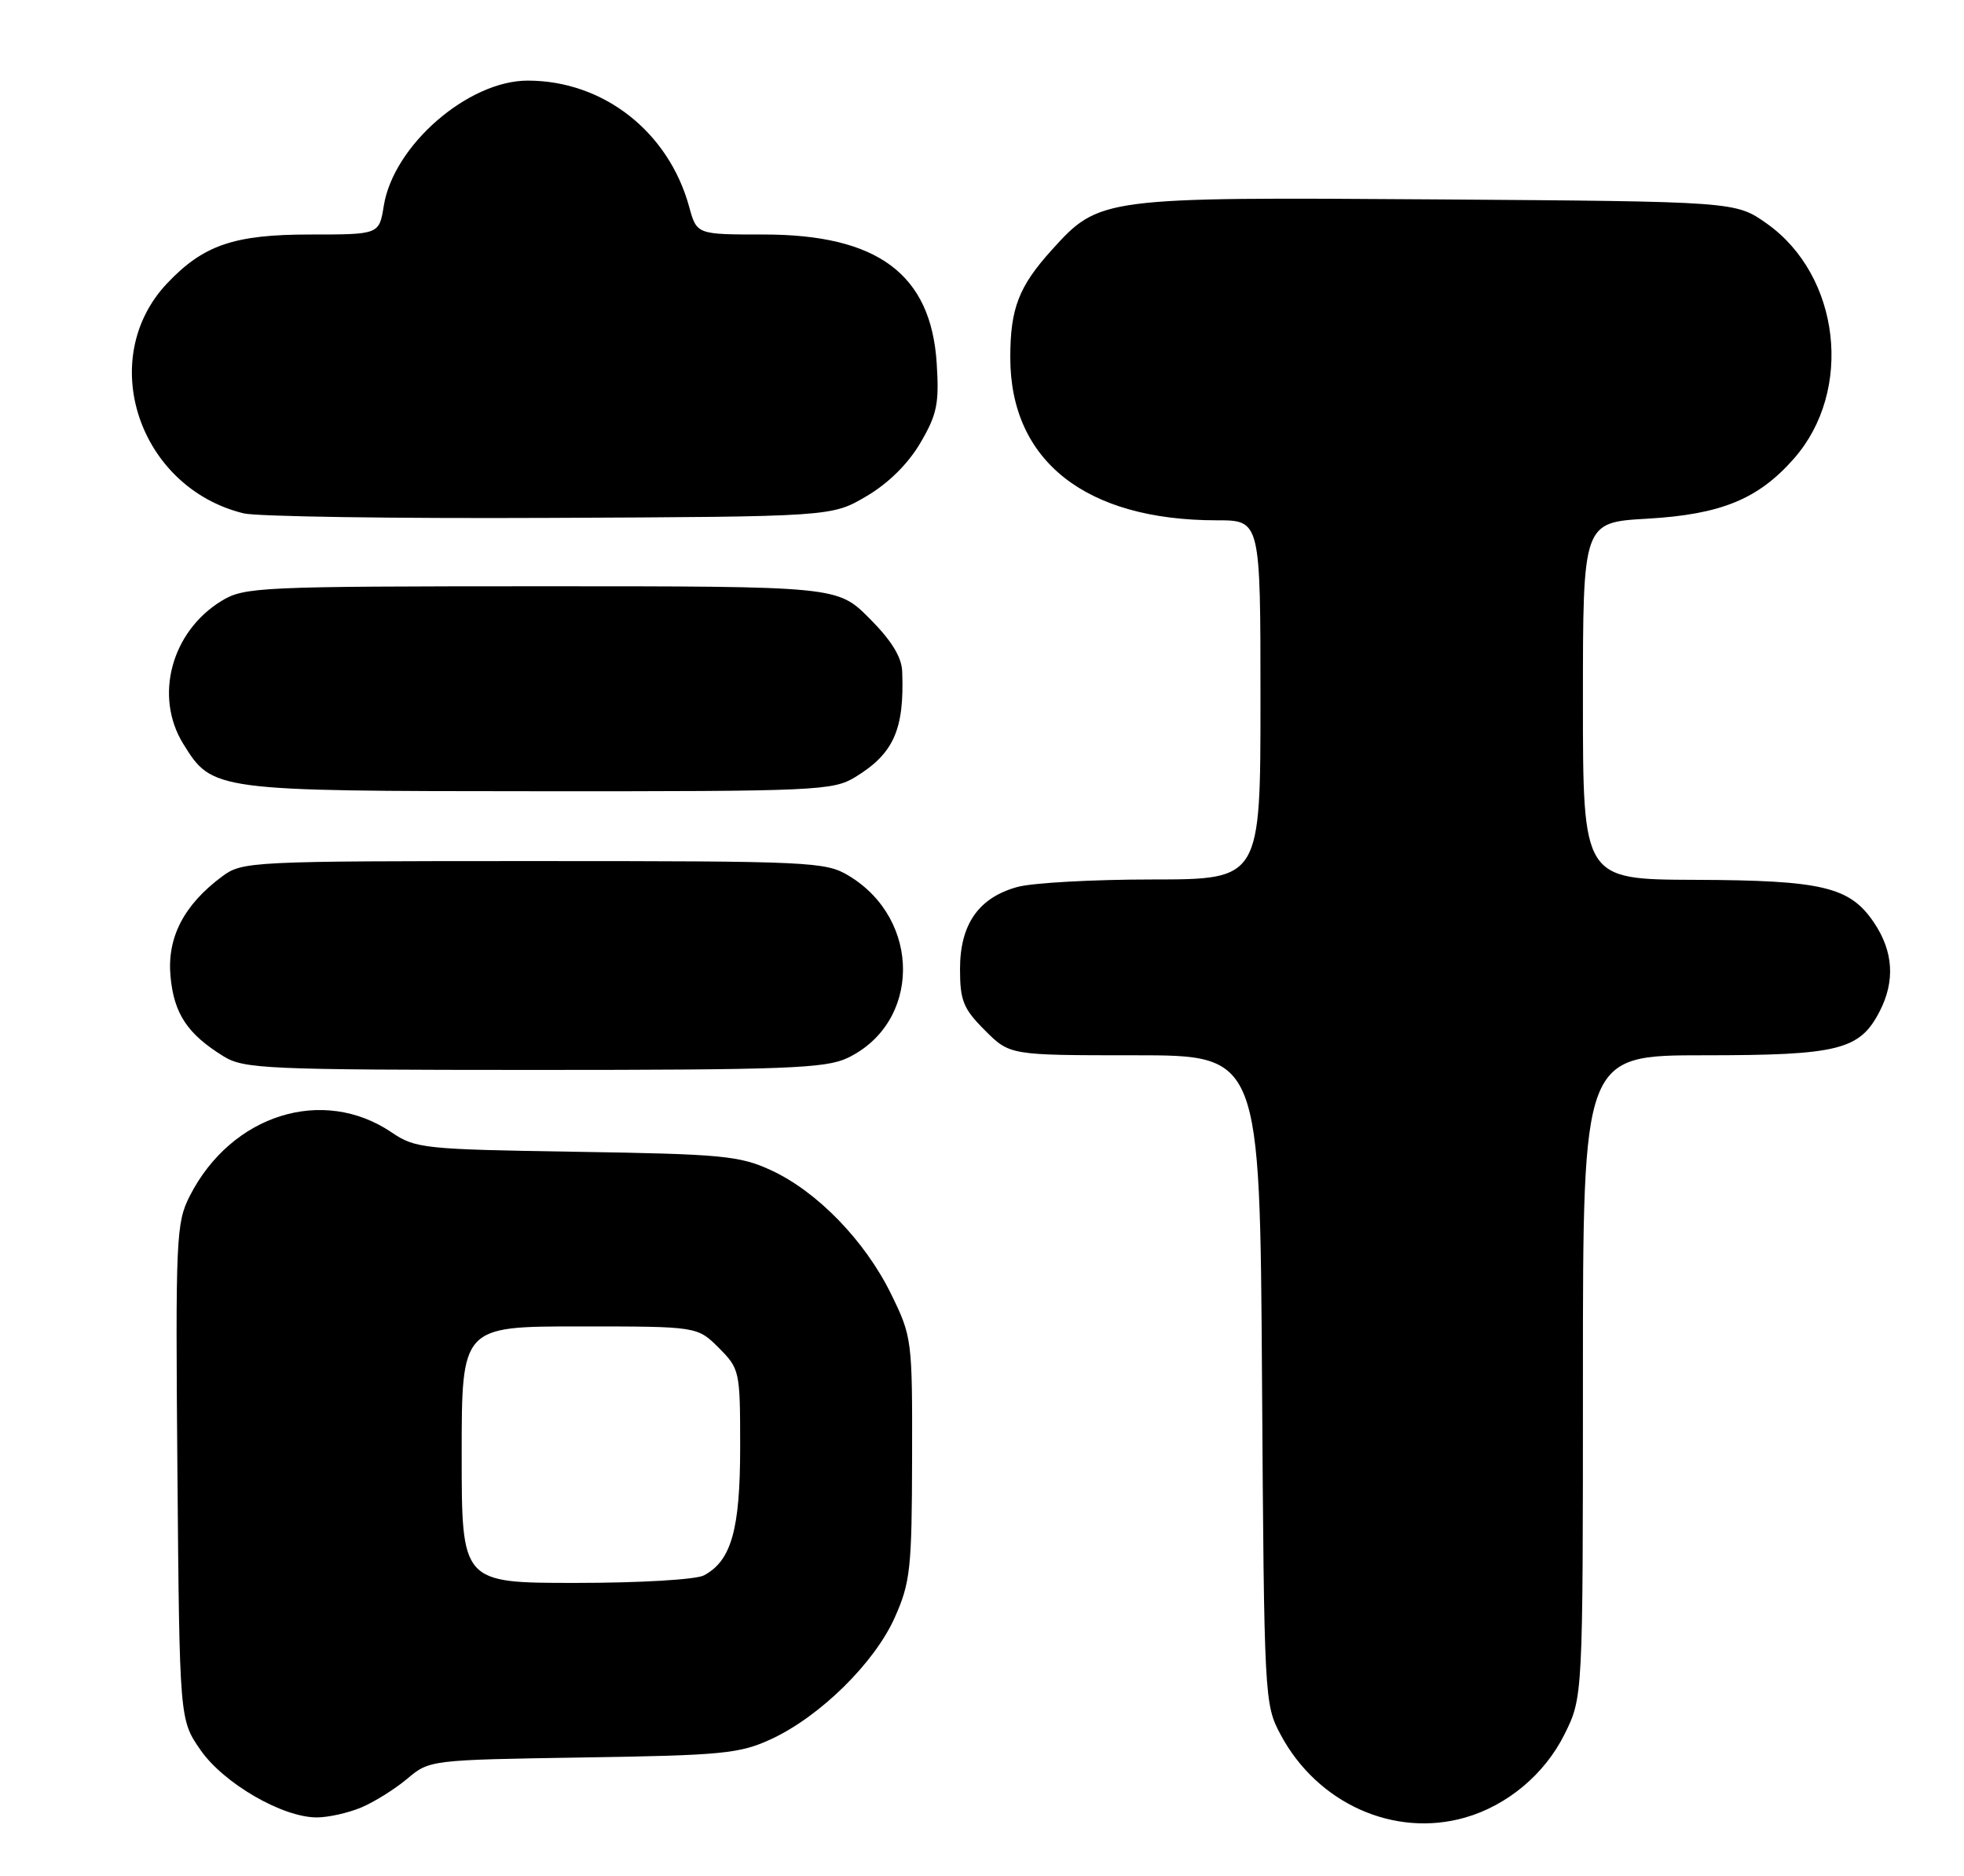 <?xml version="1.0" encoding="UTF-8" standalone="no"?>
<!DOCTYPE svg PUBLIC "-//W3C//DTD SVG 1.1//EN" "http://www.w3.org/Graphics/SVG/1.1/DTD/svg11.dtd" >
<svg xmlns="http://www.w3.org/2000/svg" xmlns:xlink="http://www.w3.org/1999/xlink" version="1.1" viewBox="0 0 268 256">
 <g >
 <path fill="currentColor"
d=" M 199.92 248.02 C 205.68 246.37 210.76 242.12 213.47 236.69 C 216.00 231.61 216.00 231.61 216.00 187.80 C 216.00 144.00 216.00 144.00 232.55 144.00 C 250.87 144.00 253.77 143.28 256.48 138.03 C 258.62 133.89 258.37 129.84 255.72 125.90 C 252.43 121.01 248.72 120.12 231.25 120.06 C 216.00 120.00 216.00 120.00 216.00 95.64 C 216.00 71.28 216.00 71.28 224.77 70.78 C 234.84 70.20 239.93 68.12 244.80 62.57 C 252.95 53.30 251.12 37.60 241.08 30.50 C 236.83 27.50 236.83 27.50 196.17 27.21 C 150.30 26.89 150.01 26.93 143.52 34.11 C 139.01 39.10 137.86 42.09 137.86 48.79 C 137.86 62.90 148.14 71.00 166.05 71.00 C 172.00 71.00 172.00 71.00 172.00 95.50 C 172.00 120.00 172.00 120.00 157.25 120.01 C 149.14 120.01 140.83 120.47 138.80 121.04 C 133.53 122.50 131.00 126.14 131.00 132.23 C 131.00 136.55 131.45 137.65 134.40 140.60 C 137.80 144.00 137.80 144.00 154.86 144.00 C 171.92 144.00 171.92 144.00 172.21 188.25 C 172.50 231.94 172.53 232.55 174.75 236.71 C 179.76 246.09 190.23 250.80 199.92 248.02 Z  M 49.28 246.65 C 51.05 245.91 53.88 244.14 55.56 242.73 C 58.60 240.16 58.72 240.15 79.56 239.82 C 98.57 239.53 100.94 239.30 105.22 237.32 C 111.89 234.24 119.35 226.90 122.10 220.71 C 124.22 215.96 124.43 214.04 124.46 199.00 C 124.50 182.76 124.45 182.41 121.58 176.55 C 118.02 169.30 111.49 162.57 105.20 159.68 C 100.93 157.71 98.51 157.48 78.67 157.17 C 57.84 156.84 56.68 156.72 53.45 154.53 C 44.06 148.16 31.57 152.08 25.90 163.19 C 24.03 166.86 23.94 168.85 24.21 200.87 C 24.50 234.67 24.50 234.67 27.36 238.80 C 30.52 243.35 38.53 248.00 43.23 248.00 C 44.79 248.00 47.51 247.39 49.28 246.65 Z  M 115.62 144.38 C 125.66 139.61 125.78 125.50 115.82 119.50 C 112.65 117.59 110.73 117.50 72.82 117.50 C 34.13 117.50 33.08 117.55 30.32 119.59 C 25.08 123.48 22.77 127.95 23.27 133.26 C 23.74 138.33 25.58 141.10 30.50 144.14 C 33.29 145.86 36.29 145.99 72.85 146.00 C 107.09 146.00 112.64 145.79 115.62 144.38 Z  M 116.70 106.04 C 121.95 102.84 123.42 99.55 123.11 91.62 C 123.03 89.64 121.63 87.37 118.63 84.37 C 114.26 80.00 114.26 80.00 73.88 80.00 C 35.35 80.01 33.35 80.10 30.24 81.99 C 23.38 86.18 21.00 95.03 25.01 101.51 C 28.97 107.92 29.20 107.95 73.50 107.97 C 111.41 107.99 113.67 107.89 116.70 106.04 Z  M 118.22 67.72 C 121.22 65.96 123.91 63.30 125.59 60.44 C 127.87 56.55 128.17 55.07 127.82 49.59 C 127.05 37.42 119.78 32.00 104.22 32.00 C 95.08 32.00 95.08 32.00 94.05 28.25 C 91.24 17.97 82.33 11.00 72.01 11.00 C 63.87 11.00 53.69 19.85 52.37 28.08 C 51.74 32.00 51.74 32.00 42.33 32.00 C 31.95 32.00 27.76 33.43 22.81 38.66 C 13.07 48.96 18.90 66.53 33.24 70.05 C 35.03 70.49 53.82 70.77 75.00 70.67 C 113.50 70.50 113.50 70.50 118.22 67.72 Z  M 63.00 198.50 C 63.00 181.00 63.00 181.00 79.08 181.00 C 95.15 181.00 95.15 181.00 98.08 183.92 C 100.94 186.79 101.00 187.06 101.00 197.47 C 101.00 208.72 99.80 212.97 96.06 214.97 C 94.97 215.55 87.33 216.00 78.57 216.00 C 63.00 216.00 63.00 216.00 63.00 198.50 Z "/>
</g>
</svg>